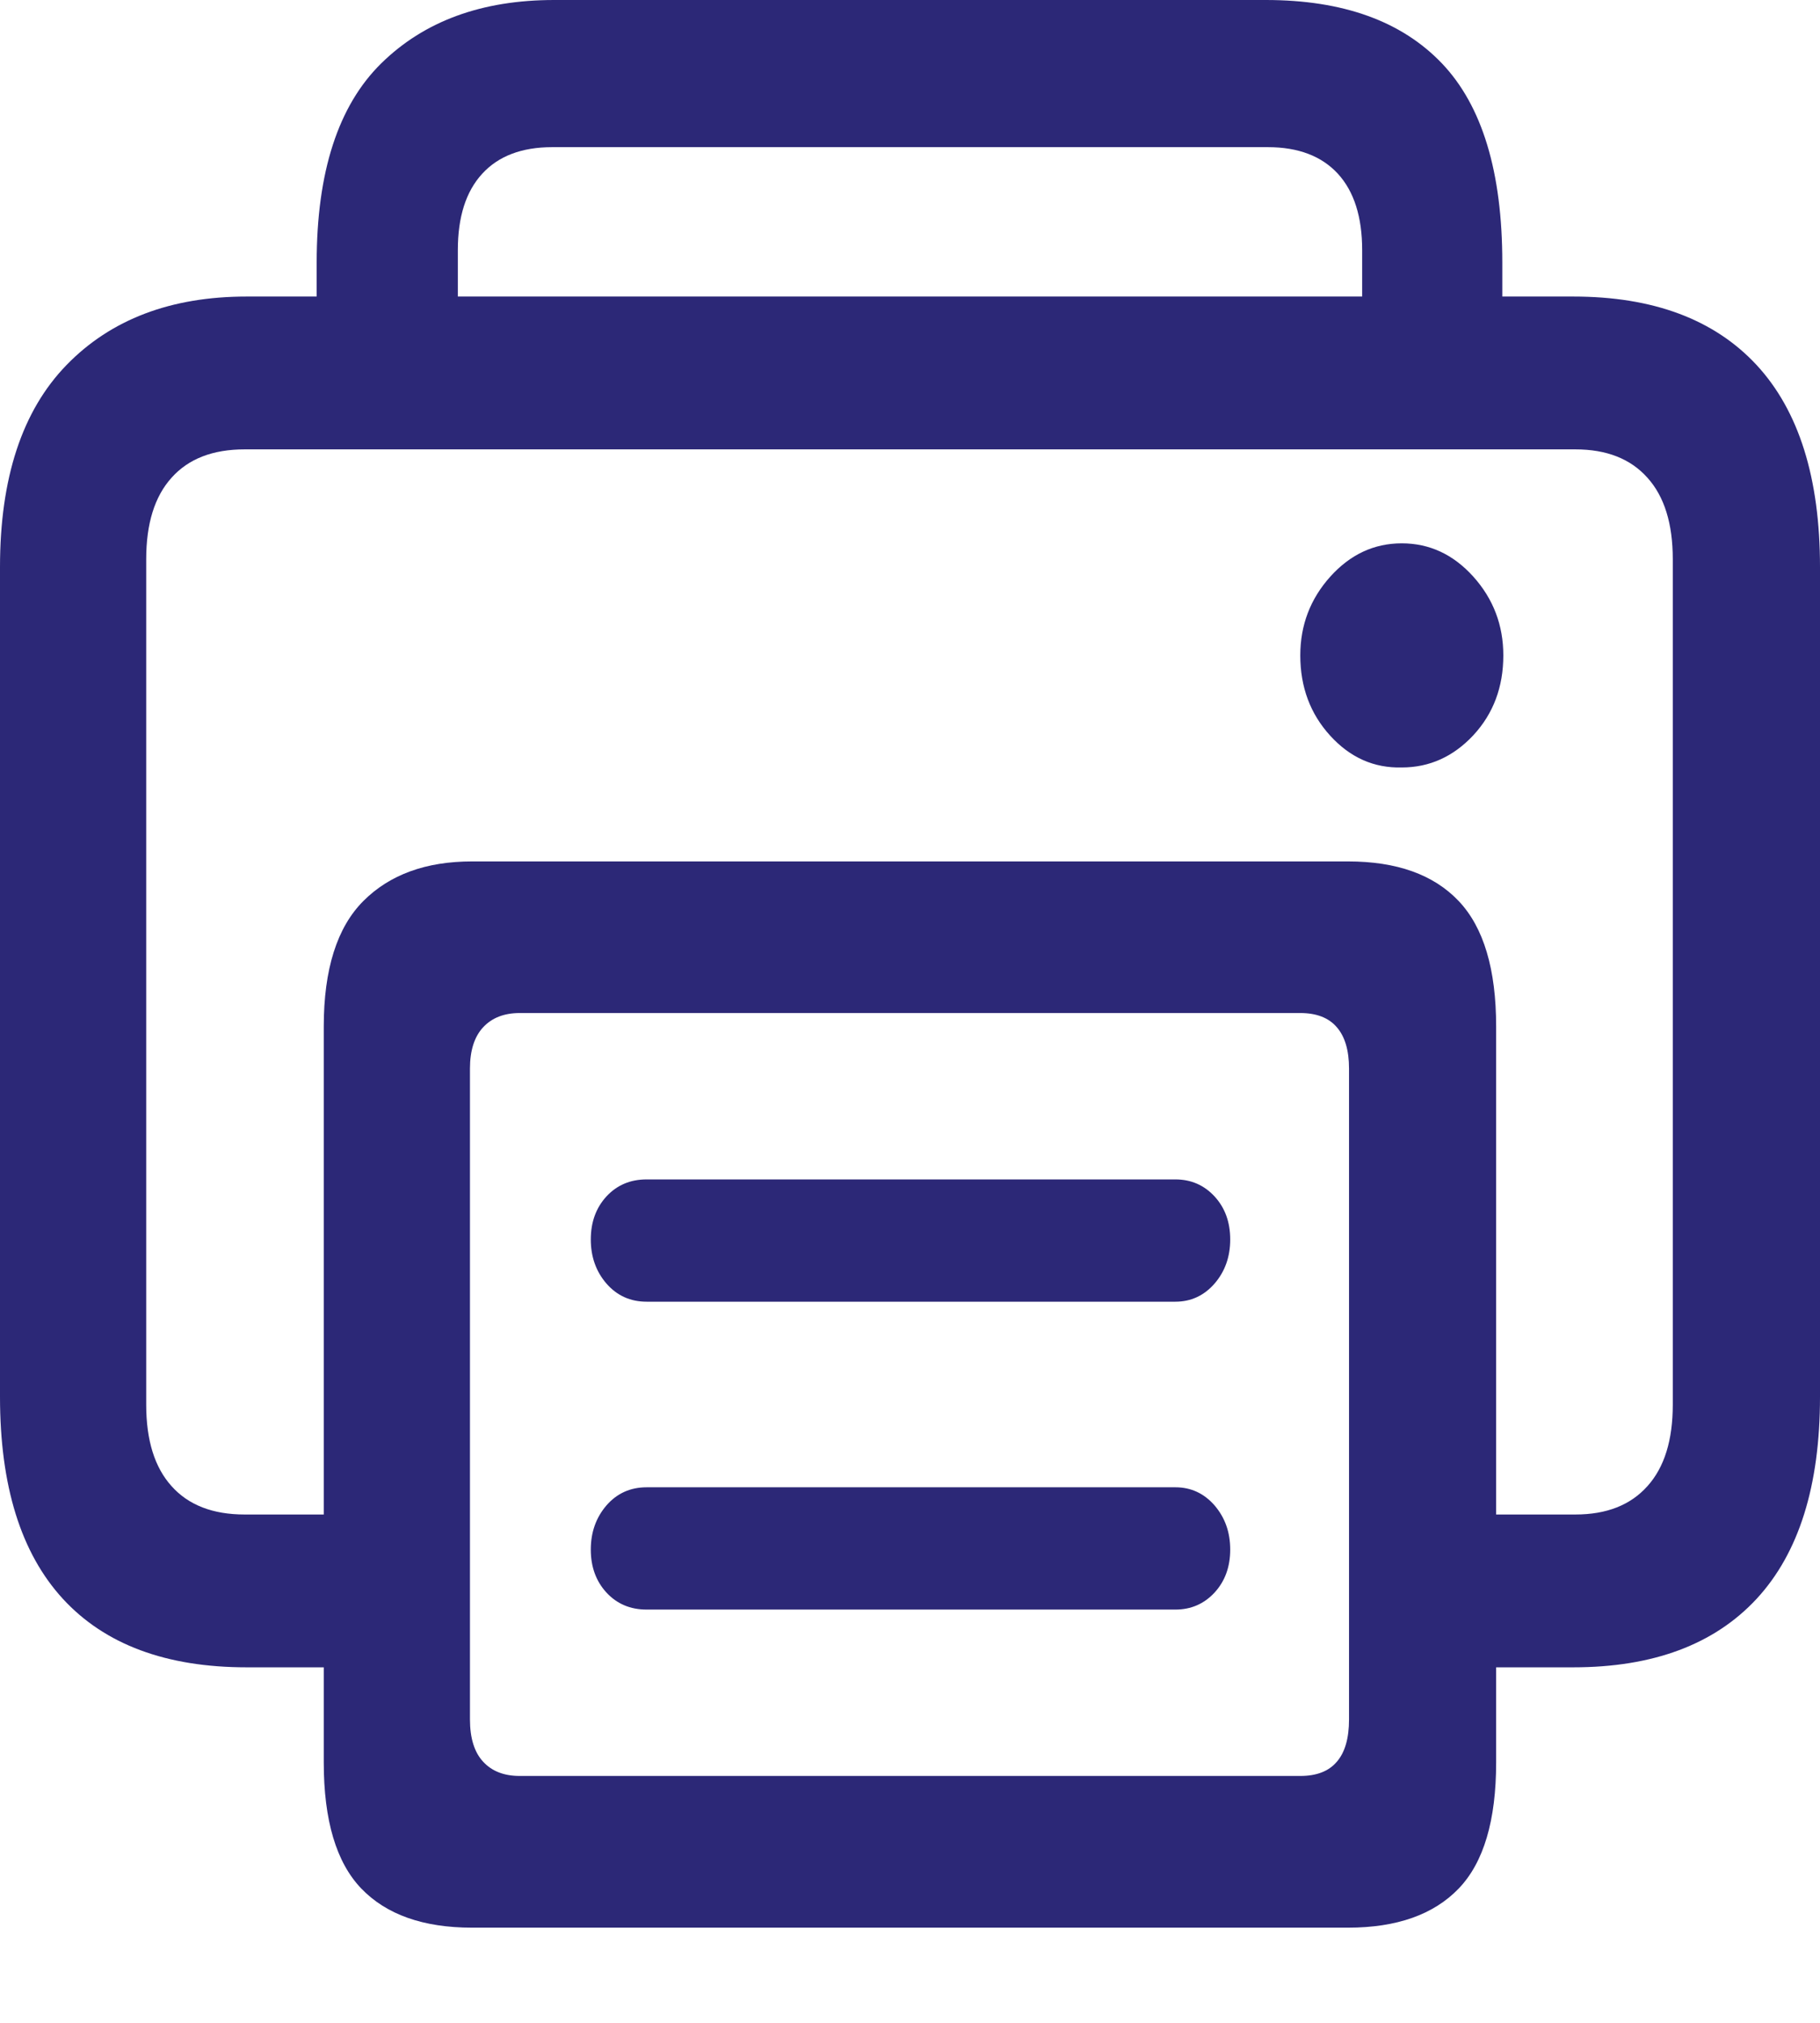 <svg width="18" height="20" viewBox="0 0 18 20" fill="none" xmlns="http://www.w3.org/2000/svg">
<path d="M2.439 16.485H4.036V14.974H2.419C2.105 14.974 1.864 14.881 1.697 14.694C1.529 14.508 1.446 14.239 1.446 13.888V5.529C1.446 5.178 1.529 4.909 1.697 4.723C1.864 4.536 2.105 4.443 2.419 4.443H15.581C15.889 4.443 16.126 4.536 16.293 4.723C16.461 4.909 16.544 5.178 16.544 5.529V13.888C16.544 14.239 16.461 14.508 16.293 14.694C16.126 14.881 15.889 14.974 15.581 14.974H14.095V16.485H15.56C16.35 16.485 16.954 16.259 17.373 15.808C17.791 15.356 18 14.691 18 13.81V5.607C18 4.726 17.791 4.061 17.373 3.609C16.954 3.158 16.35 2.932 15.56 2.932H2.439C1.69 2.932 1.096 3.158 0.658 3.609C0.219 4.061 0 4.726 0 5.607V13.81C0 14.691 0.207 15.356 0.622 15.808C1.037 16.259 1.643 16.485 2.439 16.485ZM4.668 19.059H13.332C13.814 19.059 14.178 18.93 14.426 18.673C14.674 18.415 14.797 17.999 14.797 17.425V10.15C14.797 9.584 14.674 9.169 14.426 8.908C14.178 8.647 13.814 8.517 13.332 8.517H4.668C4.213 8.517 3.855 8.647 3.594 8.908C3.333 9.169 3.202 9.584 3.202 10.15V17.425C3.202 17.999 3.326 18.415 3.574 18.673C3.822 18.93 4.186 19.059 4.668 19.059ZM5.14 17.559C4.986 17.559 4.866 17.513 4.779 17.419C4.692 17.326 4.648 17.186 4.648 17V10.565C4.648 10.386 4.692 10.249 4.779 10.156C4.866 10.063 4.986 10.016 5.14 10.016H12.86C13.021 10.016 13.141 10.063 13.221 10.156C13.302 10.249 13.342 10.386 13.342 10.565V17C13.342 17.186 13.302 17.326 13.221 17.419C13.141 17.513 13.021 17.559 12.86 17.559H5.14ZM3.132 3.839H4.528V2.473C4.528 2.145 4.608 1.893 4.769 1.718C4.929 1.543 5.16 1.455 5.461 1.455H12.539C12.84 1.455 13.071 1.543 13.232 1.718C13.392 1.893 13.472 2.145 13.472 2.473V3.816H14.858V2.596C14.858 1.701 14.659 1.045 14.261 0.627C13.862 0.209 13.282 0 12.519 0H5.481C4.765 0 4.195 0.209 3.77 0.627C3.345 1.045 3.132 1.701 3.132 2.596V3.839ZM6.395 12.87H11.625C11.779 12.87 11.908 12.81 12.012 12.691C12.115 12.572 12.167 12.426 12.167 12.255C12.167 12.083 12.115 11.941 12.012 11.829C11.908 11.717 11.779 11.661 11.625 11.661H6.395C6.234 11.661 6.102 11.717 5.998 11.829C5.895 11.941 5.843 12.083 5.843 12.255C5.843 12.426 5.895 12.572 5.998 12.691C6.102 12.81 6.234 12.87 6.395 12.87ZM6.395 15.914H11.625C11.779 15.914 11.908 15.858 12.012 15.746C12.115 15.634 12.167 15.492 12.167 15.321C12.167 15.149 12.115 15.004 12.012 14.884C11.908 14.765 11.779 14.705 11.625 14.705H6.395C6.234 14.705 6.102 14.765 5.998 14.884C5.895 15.004 5.843 15.149 5.843 15.321C5.843 15.492 5.895 15.634 5.998 15.746C6.102 15.858 6.234 15.914 6.395 15.914ZM12.86 6.48C12.86 6.793 12.959 7.058 13.156 7.274C13.354 7.491 13.589 7.595 13.864 7.588C14.138 7.588 14.374 7.481 14.572 7.269C14.769 7.056 14.868 6.793 14.868 6.48C14.868 6.181 14.769 5.922 14.572 5.702C14.374 5.482 14.138 5.372 13.864 5.372C13.589 5.372 13.354 5.482 13.156 5.702C12.959 5.922 12.86 6.181 12.86 6.48Z" fill="#2C2877"/>
</svg>
